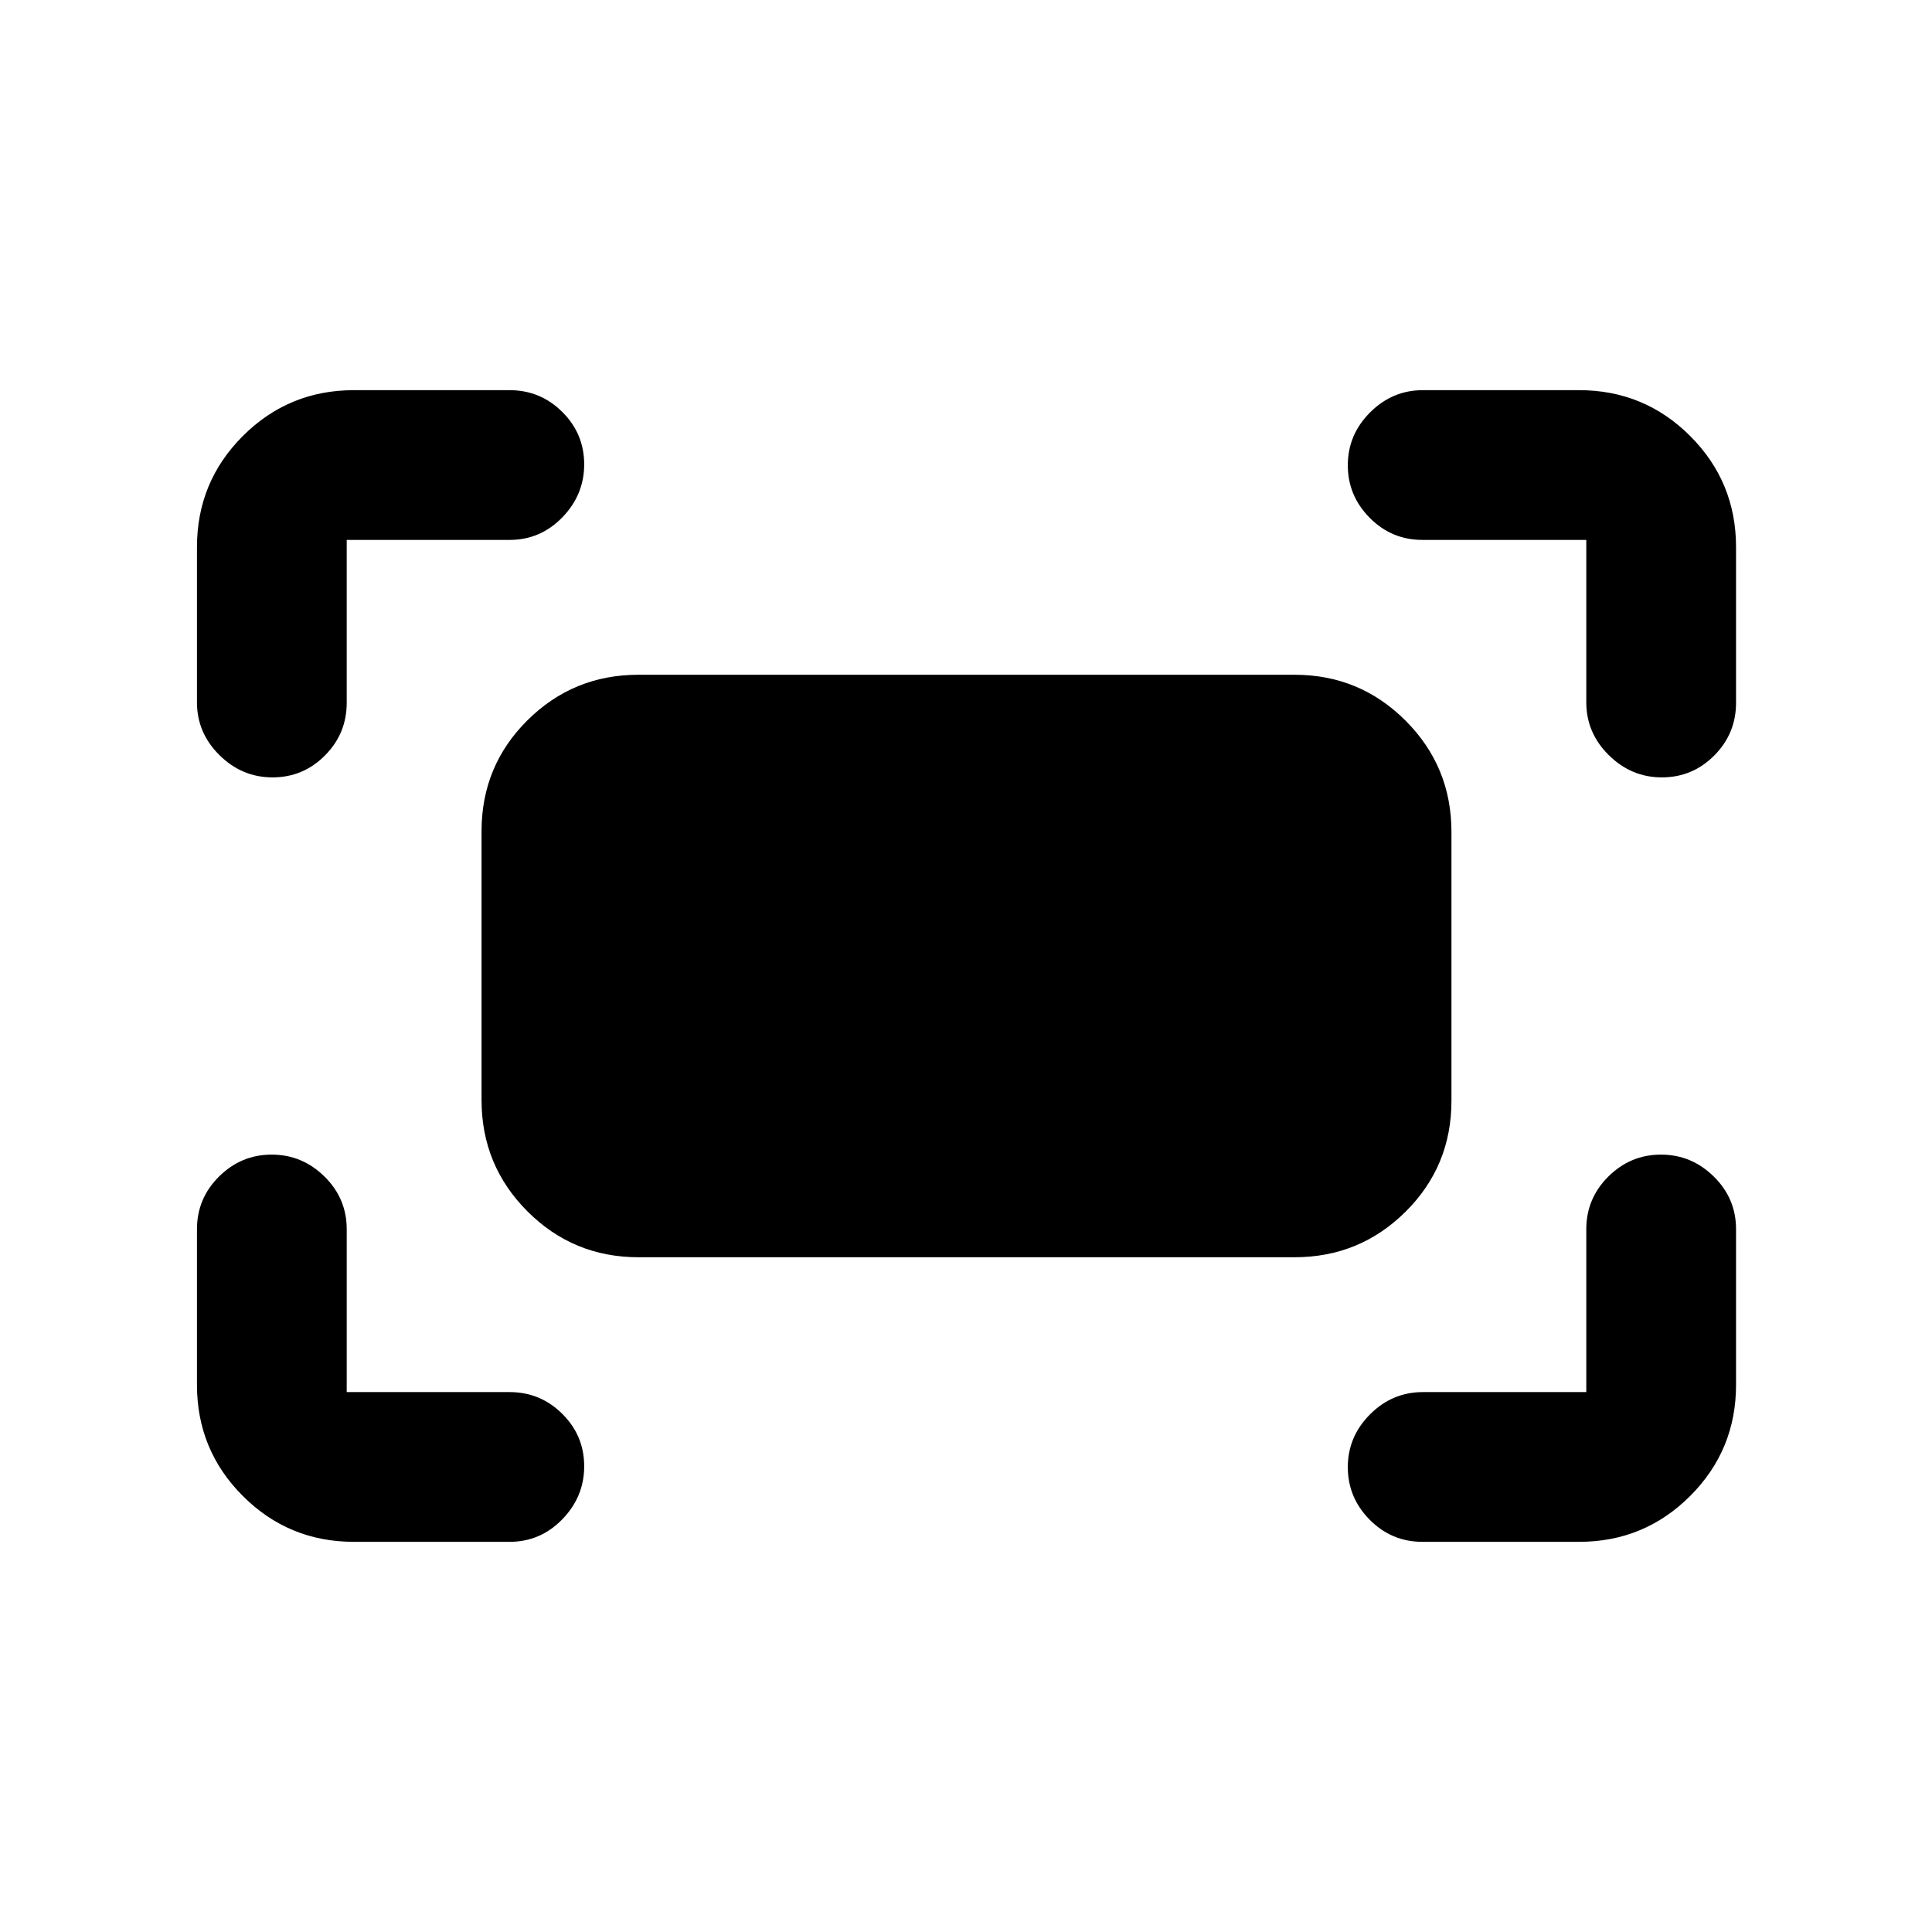 <svg xmlns="http://www.w3.org/2000/svg" height="20" viewBox="0 -960 960 960" width="20"><path d="M788.22-611.04v-80.68H706.8q-15.32 0-26.2-10.98-10.88-10.99-10.88-26.13 0-15.15 11.04-26.22 11.05-11.08 26.28-11.08h77.59q32.42 0 55.21 22.79t22.79 55.21v77.33q0 15.32-10.82 26.2-10.82 10.88-26.06 10.88-15.14 0-26.34-11.04-11.19-11.05-11.19-26.28Zm-690.35 0v-77.09q0-32.42 22.79-55.21t55.21-22.79h77.33q15.32 0 26.2 10.82 10.88 10.82 10.88 26.06 0 15.14-10.88 26.34-10.88 11.19-26.2 11.19h-80.92v80.92q0 15.32-10.82 26.2-10.82 10.88-26.05 10.88-15.15 0-26.34-11.04-11.2-11.05-11.2-26.28Zm686.76 417.17H706.8q-15.32 0-26.2-10.98-10.88-10.99-10.88-26.14 0-15.14 11.04-26.22 11.05-11.07 26.28-11.07h81.18v-80.92q0-15.32 10.98-26.2 10.99-10.88 26.13-10.88 15.15 0 26.22 10.88 11.08 10.88 11.08 26.2v77.33q0 32.42-22.79 55.21t-55.21 22.79Zm-608.76 0q-32.42 0-55.21-22.79t-22.79-55.21v-77.33q0-15.32 10.98-26.2 10.99-10.88 26.14-10.88 15.14 0 26.22 10.88 11.07 10.88 11.07 26.2v80.92h80.92q15.32 0 26.2 10.82 10.88 10.82 10.88 26.05 0 15.15-10.88 26.34-10.88 11.2-26.2 11.2h-77.33Zm63.41-219.5v-133.61q0-32.46 22.79-55.1t55.21-22.64h325.94q32.42 0 55.21 22.82 22.79 22.81 22.79 55.27v133.61q0 32.46-22.79 55.1t-55.21 22.64H317.28q-32.42 0-55.21-22.82-22.79-22.81-22.79-55.27Z"/></svg>